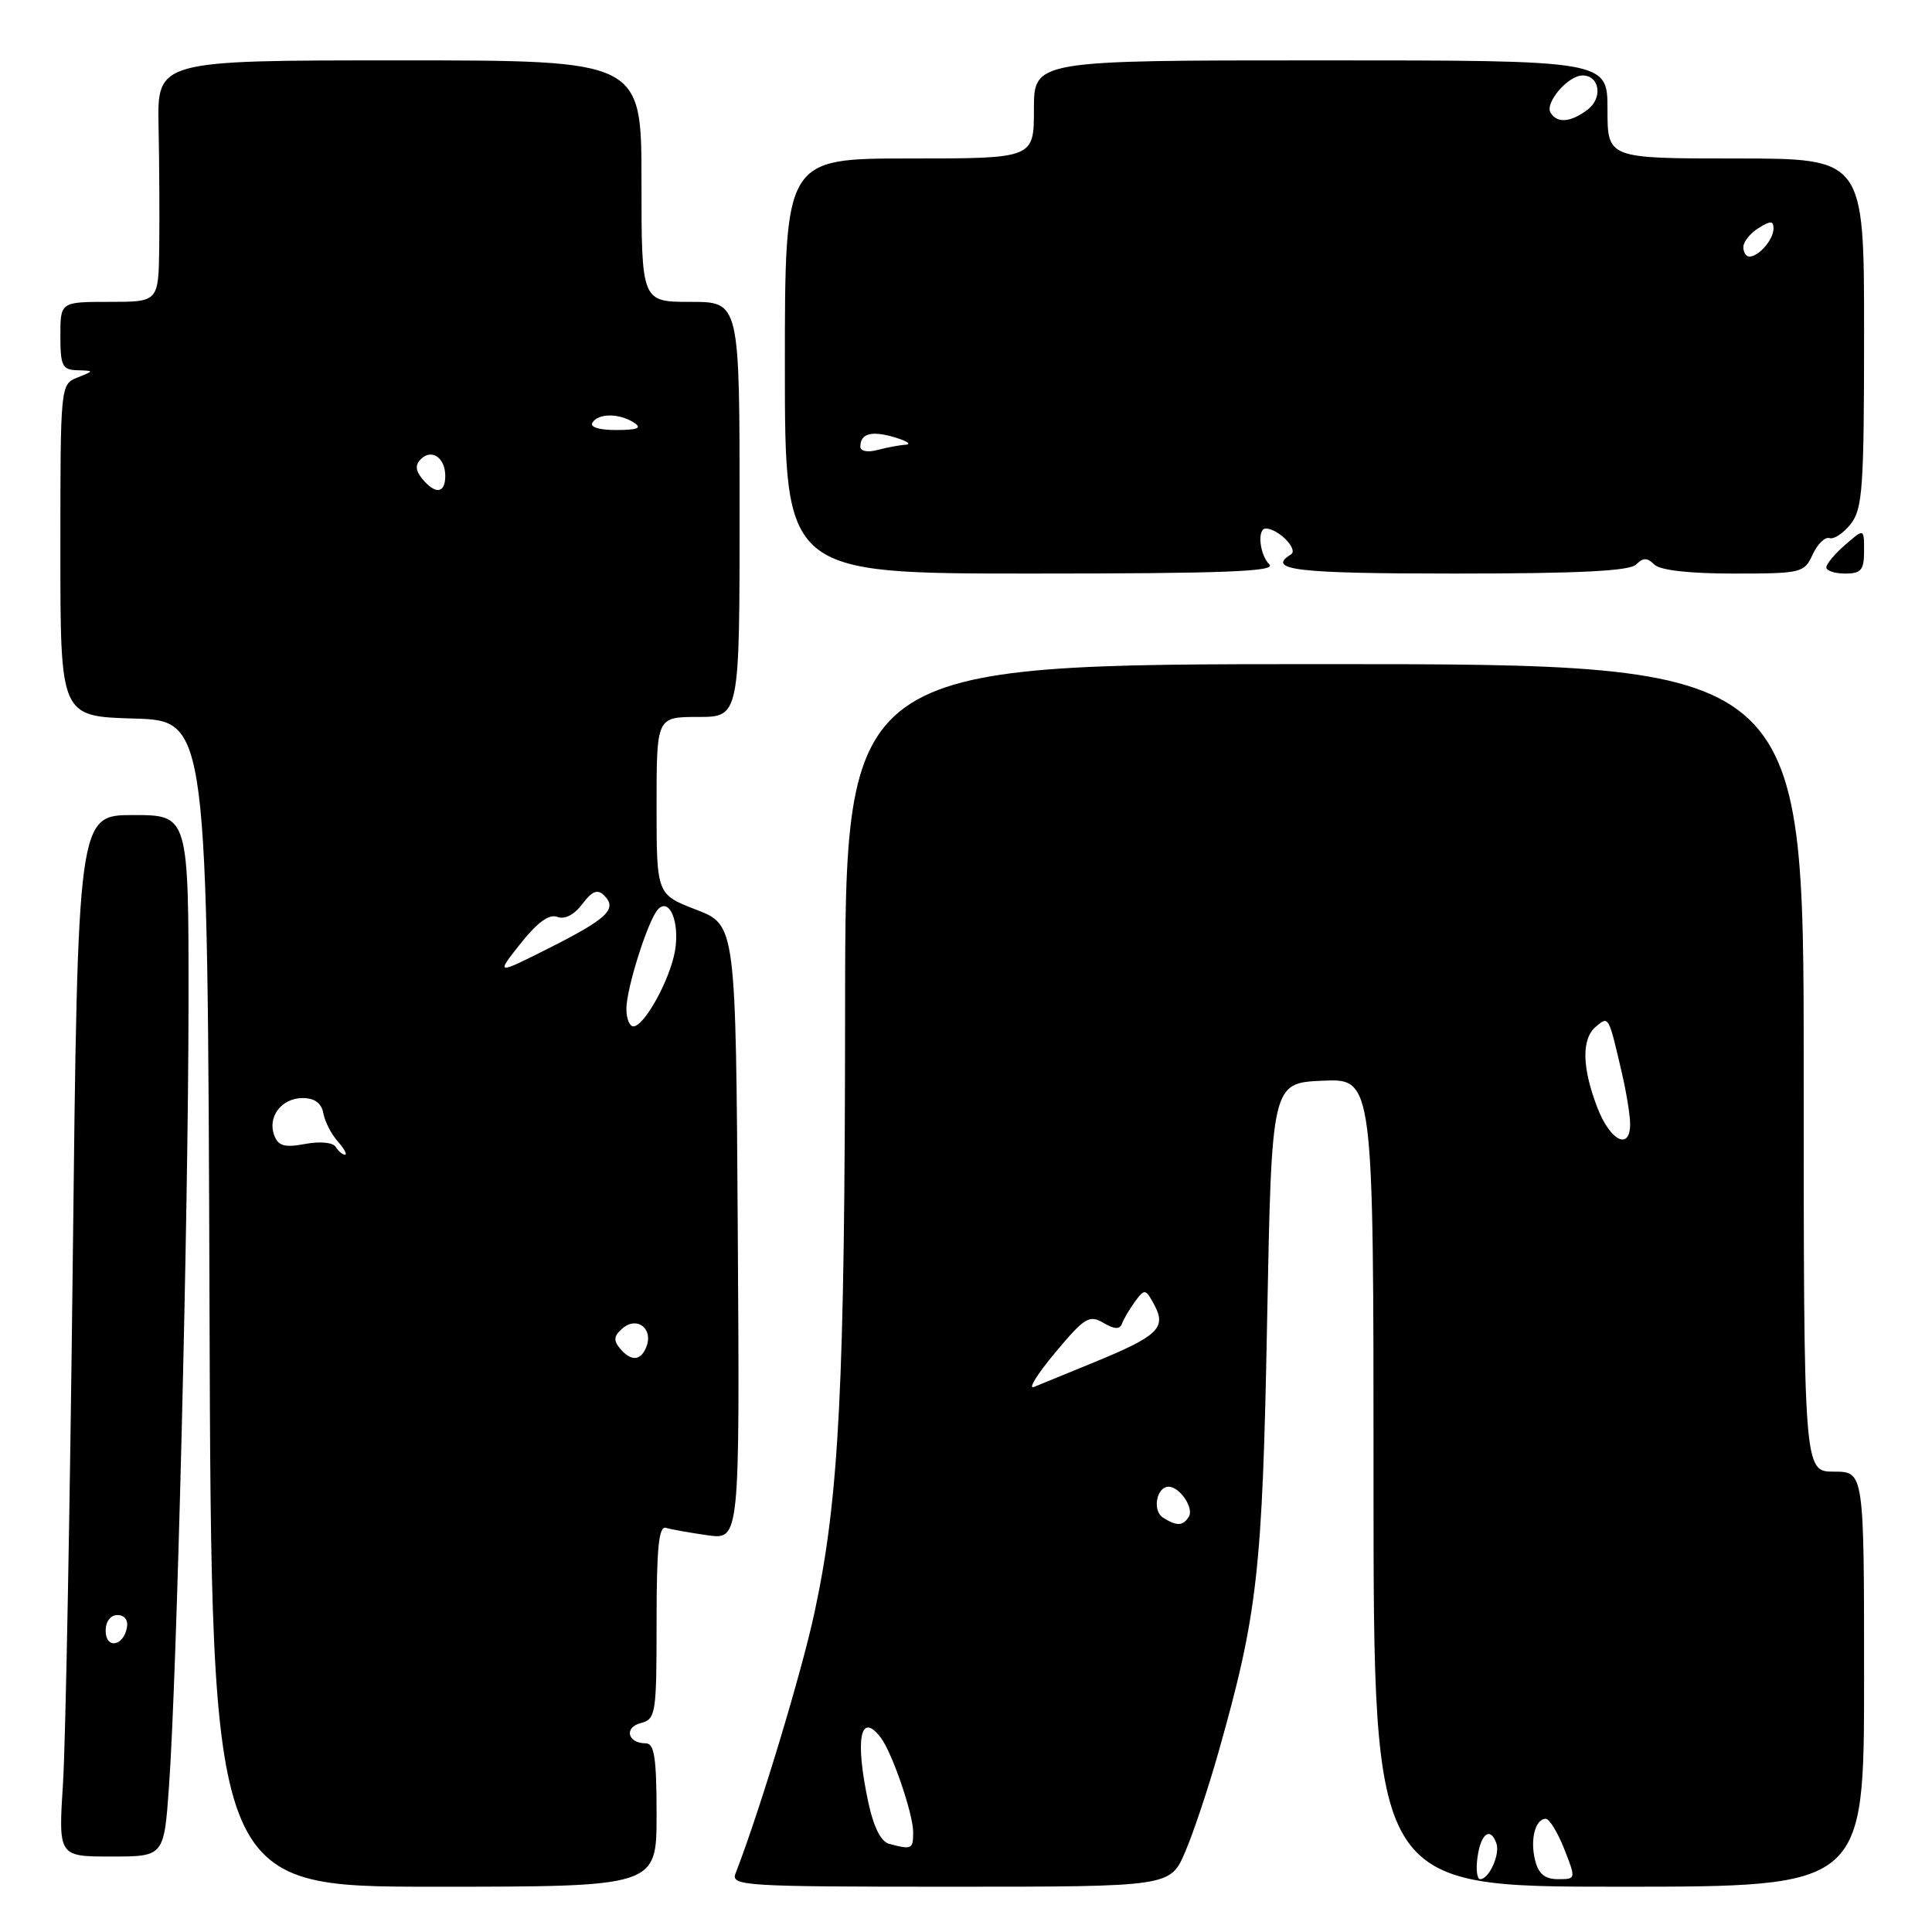 <?xml version="1.0" encoding="UTF-8" standalone="no"?>
<!DOCTYPE svg PUBLIC "-//W3C//DTD SVG 1.1//EN" "http://www.w3.org/Graphics/SVG/1.1/DTD/svg11.dtd" >
<svg xmlns="http://www.w3.org/2000/svg" xmlns:xlink="http://www.w3.org/1999/xlink" version="1.1" viewBox="0 0 256 256">
 <g >
 <path fill="currentColor"
d=" M 87.00 240.50 C 87.00 232.90 86.71 231.00 85.56 231.00 C 83.16 231.00 82.65 228.90 84.90 228.32 C 86.90 227.79 87.00 227.13 87.00 214.91 C 87.00 205.09 87.29 202.15 88.25 202.45 C 88.94 202.66 91.42 203.10 93.76 203.43 C 98.02 204.03 98.02 204.03 97.76 163.30 C 97.50 122.57 97.50 122.57 92.25 120.54 C 87.00 118.51 87.00 118.51 87.00 106.76 C 87.00 95.00 87.00 95.00 92.50 95.00 C 98.00 95.00 98.00 95.00 98.00 67.50 C 98.00 40.00 98.00 40.00 91.50 40.00 C 85.00 40.00 85.00 40.00 85.00 24.00 C 85.00 8.00 85.00 8.00 52.92 8.00 C 20.83 8.00 20.83 8.00 21.01 16.75 C 21.11 21.56 21.15 28.76 21.10 32.75 C 21.00 40.00 21.00 40.00 14.50 40.00 C 8.00 40.00 8.00 40.00 8.00 44.50 C 8.00 48.48 8.26 49.01 10.25 49.06 C 12.50 49.13 12.50 49.13 10.25 50.03 C 8.01 50.93 8.00 51.06 8.00 72.93 C 8.00 94.93 8.00 94.93 17.75 95.21 C 27.50 95.50 27.50 95.50 27.76 172.75 C 28.01 250.00 28.01 250.00 57.51 250.00 C 87.00 250.00 87.00 250.00 87.00 240.50 Z  M 157.05 245.37 C 158.14 242.83 160.13 236.87 161.47 232.12 C 166.64 213.85 167.28 208.19 167.90 175.00 C 168.50 143.50 168.50 143.50 175.25 143.20 C 182.00 142.91 182.00 142.91 182.00 196.45 C 182.00 250.00 182.00 250.00 214.50 250.00 C 247.00 250.00 247.00 250.00 247.00 222.50 C 247.00 195.00 247.00 195.00 243.00 195.00 C 239.00 195.00 239.00 195.00 239.00 141.50 C 239.00 88.00 239.00 88.00 175.50 88.00 C 112.00 88.00 112.00 88.00 111.98 133.75 C 111.95 183.53 111.20 198.47 107.94 213.60 C 106.21 221.67 100.67 239.98 97.46 248.25 C 96.83 249.89 98.58 250.00 125.93 250.00 C 155.07 250.00 155.07 250.00 157.05 245.37 Z  M 22.39 236.75 C 23.43 222.39 24.95 161.27 24.98 133.25 C 25.00 108.00 25.00 108.00 17.65 108.00 C 10.31 108.00 10.31 108.00 9.64 167.25 C 9.27 199.84 8.69 230.89 8.35 236.25 C 7.73 246.00 7.73 246.00 14.73 246.00 C 21.73 246.00 21.73 246.00 22.39 236.75 Z  M 168.20 74.80 C 166.88 73.48 166.55 69.98 167.75 70.03 C 169.45 70.10 172.08 72.83 171.06 73.46 C 167.72 75.53 171.77 76.00 192.80 76.00 C 209.20 76.00 215.94 75.66 216.80 74.80 C 217.73 73.87 218.27 73.87 219.20 74.80 C 219.96 75.56 223.80 76.00 229.72 76.00 C 238.72 76.00 239.08 75.91 240.19 73.47 C 240.83 72.08 241.83 71.11 242.41 71.30 C 243.00 71.50 244.27 70.65 245.24 69.42 C 246.80 67.43 247.00 64.62 247.00 44.09 C 247.00 21.00 247.00 21.00 230.00 21.00 C 213.00 21.00 213.00 21.00 213.00 14.50 C 213.00 8.00 213.00 8.00 175.00 8.00 C 137.00 8.00 137.00 8.00 137.00 14.50 C 137.00 21.00 137.00 21.00 120.50 21.00 C 104.00 21.00 104.00 21.00 104.00 48.50 C 104.00 76.00 104.00 76.00 136.70 76.00 C 162.13 76.00 169.13 75.73 168.20 74.80 Z  M 247.00 73.01 C 247.00 70.01 247.00 70.01 244.50 72.19 C 243.12 73.38 242.00 74.73 242.00 75.18 C 242.00 75.63 243.12 76.00 244.50 76.00 C 246.61 76.00 247.00 75.53 247.00 73.01 Z  M 82.11 178.63 C 81.25 177.59 81.35 176.96 82.53 175.98 C 84.44 174.39 86.57 176.06 85.66 178.43 C 84.92 180.36 83.61 180.44 82.11 178.63 Z  M 44.48 151.97 C 44.11 151.37 42.41 151.21 40.43 151.58 C 37.73 152.09 36.88 151.85 36.35 150.47 C 35.40 148.01 37.29 145.50 40.10 145.50 C 41.68 145.50 42.59 146.16 42.84 147.50 C 43.04 148.60 43.90 150.29 44.76 151.25 C 45.61 152.21 46.04 153.00 45.71 153.00 C 45.39 153.00 44.83 152.54 44.48 151.97 Z  M 83.00 133.68 C 83.00 130.96 85.86 121.95 87.17 120.51 C 88.71 118.84 90.09 122.20 89.44 126.00 C 88.77 129.84 85.37 136.00 83.92 136.00 C 83.41 136.00 83.00 134.96 83.00 133.68 Z  M 68.97 125.03 C 71.20 122.22 72.77 121.08 73.84 121.49 C 74.82 121.87 76.08 121.22 77.15 119.80 C 78.48 118.05 79.17 117.78 80.06 118.66 C 81.84 120.44 80.48 121.73 72.77 125.62 C 65.69 129.18 65.69 129.18 68.97 125.03 Z  M 55.96 63.46 C 55.06 62.36 54.99 61.61 55.76 60.84 C 57.19 59.41 59.00 60.65 59.00 63.06 C 59.00 65.39 57.71 65.56 55.96 63.46 Z  M 78.50 56.00 C 79.28 54.74 82.04 54.74 84.00 56.00 C 85.11 56.72 84.52 56.97 81.69 56.98 C 79.40 56.99 78.13 56.60 78.50 56.00 Z  M 195.79 246.00 C 196.24 242.91 197.49 242.04 198.28 244.25 C 198.80 245.69 197.31 249.00 196.14 249.00 C 195.70 249.00 195.54 247.65 195.79 246.00 Z  M 203.41 246.50 C 202.72 243.77 203.43 241.00 204.82 241.00 C 205.30 241.00 206.40 242.80 207.27 245.00 C 208.84 248.99 208.83 249.00 206.44 249.00 C 204.71 249.00 203.86 248.30 203.41 246.50 Z  M 117.82 244.32 C 116.74 244.04 115.76 242.10 115.07 238.89 C 113.26 230.46 113.98 226.67 116.71 230.25 C 118.22 232.24 121.00 240.36 121.00 242.78 C 121.00 245.03 120.82 245.12 117.82 244.32 Z  M 154.10 201.09 C 152.66 200.17 153.24 197.00 154.85 197.00 C 156.32 197.00 158.23 199.82 157.53 200.96 C 156.75 202.22 155.94 202.25 154.10 201.09 Z  M 139.82 179.23 C 143.70 174.58 144.34 174.19 146.20 175.28 C 147.67 176.15 148.38 176.18 148.67 175.39 C 148.89 174.78 149.67 173.46 150.40 172.46 C 151.67 170.73 151.80 170.75 152.97 172.94 C 154.58 175.95 153.42 177.05 145.00 180.50 C 141.43 181.96 137.82 183.44 137.00 183.78 C 136.18 184.12 137.44 182.07 139.82 179.23 Z  M 211.64 146.72 C 209.60 141.39 209.55 137.62 211.49 136.01 C 213.17 134.61 213.14 134.55 214.91 142.19 C 215.51 144.77 216.00 147.81 216.00 148.94 C 216.00 152.53 213.34 151.17 211.64 146.72 Z  M 14.00 216.08 C 14.00 214.85 14.65 214.00 15.57 214.00 C 16.50 214.00 17.01 214.68 16.82 215.67 C 16.34 218.18 14.00 218.52 14.00 216.08 Z  M 114.00 59.18 C 114.00 57.43 115.50 57.03 118.59 57.96 C 120.19 58.44 120.83 58.87 120.00 58.93 C 119.17 58.98 117.49 59.30 116.25 59.63 C 114.95 59.98 114.00 59.78 114.00 59.18 Z  M 231.00 32.74 C 231.00 32.05 231.90 30.92 233.00 30.23 C 234.62 29.22 235.00 29.23 235.00 30.29 C 235.00 31.74 233.05 34.00 231.80 34.00 C 231.36 34.00 231.00 33.43 231.00 32.74 Z  M 205.46 14.94 C 204.66 13.64 207.78 10.00 209.69 10.00 C 211.96 10.00 212.41 12.97 210.38 14.52 C 208.12 16.22 206.35 16.38 205.46 14.94 Z "/>
</g>
</svg>